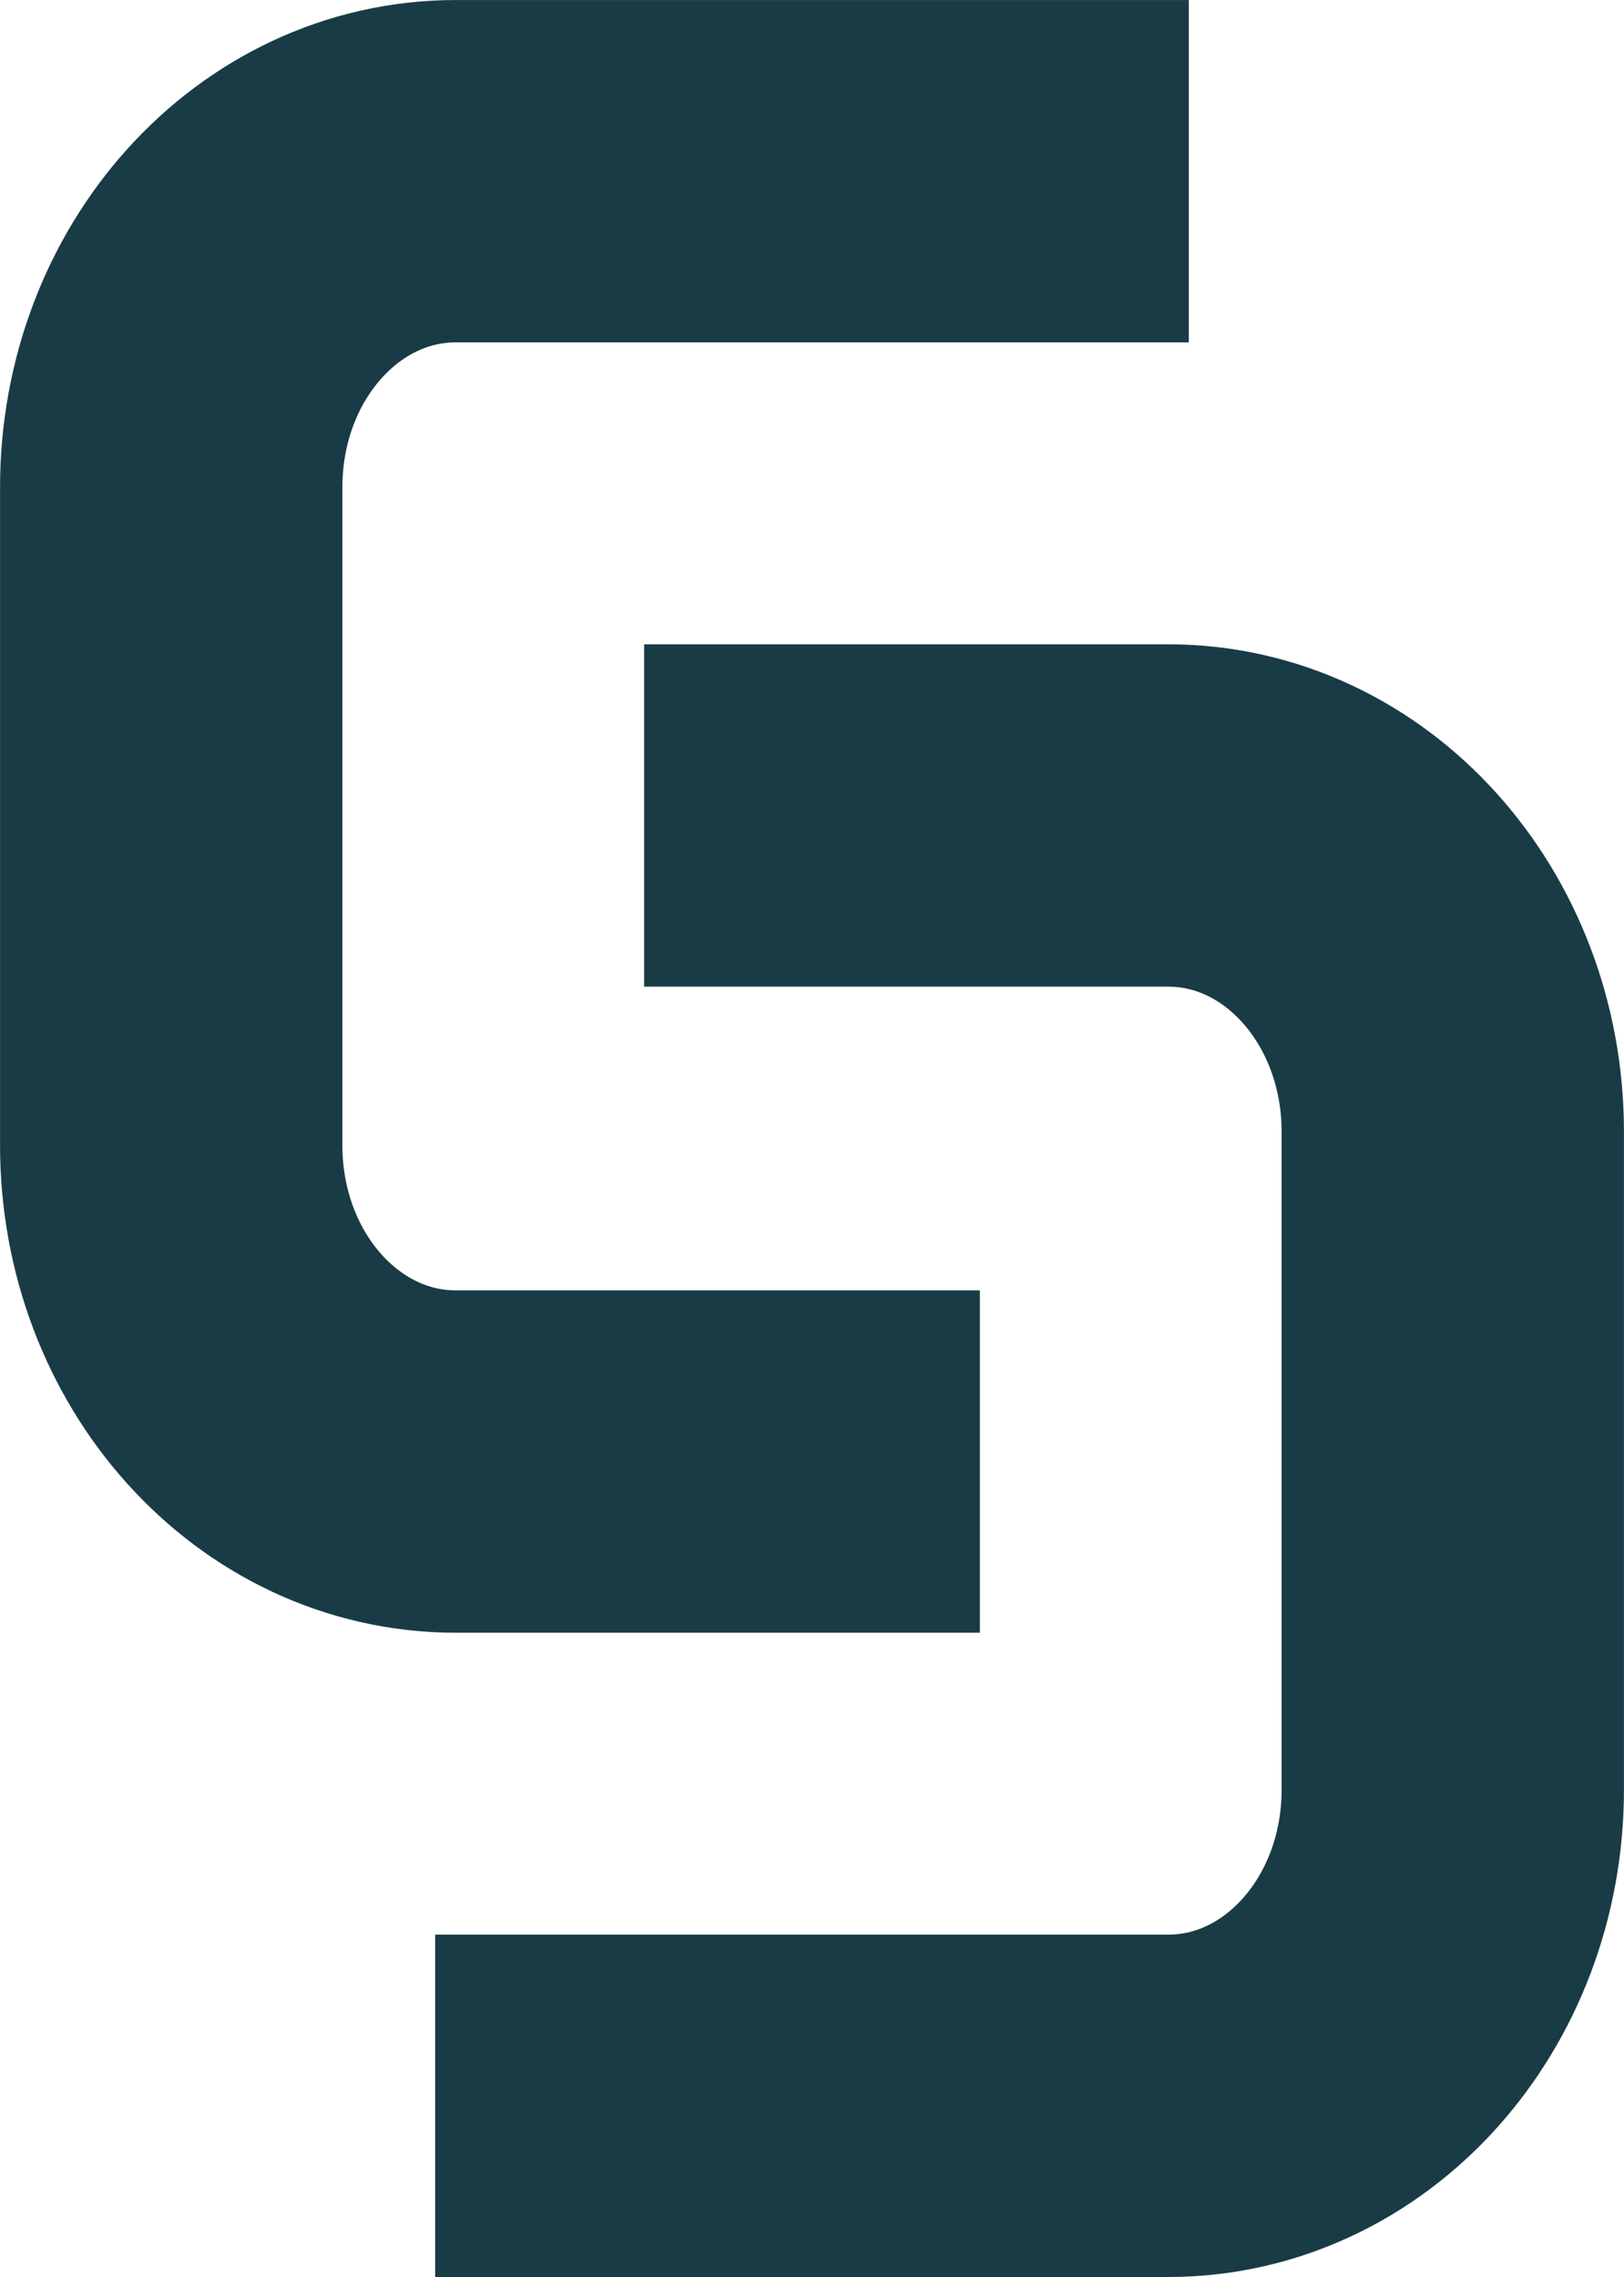 <?xml version="1.0" encoding="UTF-8" standalone="no"?>
<svg
   xmlns:dc="http://purl.org/dc/elements/1.1/"
   xmlns:cc="http://creativecommons.org/ns#"
   xmlns:rdf="http://www.w3.org/1999/02/22-rdf-syntax-ns#"
   xmlns:svg="http://www.w3.org/2000/svg"
   xmlns="http://www.w3.org/2000/svg"
   xmlns:sodipodi="http://sodipodi.sourceforge.net/DTD/sodipodi-0.dtd"
   xmlns:inkscape="http://www.inkscape.org/namespaces/inkscape"
   viewBox="0 0 54.009 75.722"
   height="75.722"
   width="54.009"
   xml:space="preserve"
   version="1.1"
   id="svg2"
   inkscape:version="0.91 r13725"
   sodipodi:docname="logo_CDS_footer.svg"><sodipodi:namedview
     pagecolor="#ffffff"
     bordercolor="#666666"
     borderopacity="1"
     objecttolerance="10"
     gridtolerance="10"
     guidetolerance="10"
     inkscape:pageopacity="0"
     inkscape:pageshadow="2"
     inkscape:window-width="1455"
     inkscape:window-height="917"
     id="namedview9"
     showgrid="false"
     inkscape:zoom="3.1166432"
     inkscape:cx="30.537342"
     inkscape:cy="37.861248"
     inkscape:window-x="59"
     inkscape:window-y="34"
     inkscape:window-maximized="0"
     inkscape:current-layer="g12" /><defs
     id="defs6" /><g
     transform="matrix(1.25,0,0,-1.25,0,75.722)"
     id="g10"><g
       id="g12"
       style="stroke:#676d74;stroke-opacity:1"><path
         id="path14"
         style="fill:none;stroke:#193b46;stroke-width:9.108;stroke-linecap:butt;stroke-linejoin:miter;stroke-miterlimit:4;stroke-dasharray:none;stroke-opacity:1"
         d="m 17.137,38.883 13.941,0 c 4.195,0 7.574,-3.758 7.574,-8.418 l 0,-17.496 c 0,-4.661 -3.379,-8.414 -7.574,-8.414 l -19.5,0" /><path
         id="path16"
         style="fill:none;stroke:#193b46;stroke-width:9.108;stroke-linecap:butt;stroke-linejoin:miter;stroke-miterlimit:4;stroke-dasharray:none;stroke-opacity:1"
         d="m 26.07,21.695 -13.941,0 c -4.195,0 -7.574,3.754 -7.574,8.418 l 0,17.496 c 0,4.66 3.379,8.414 7.574,8.414 l 19.5,0" /></g></g></svg>